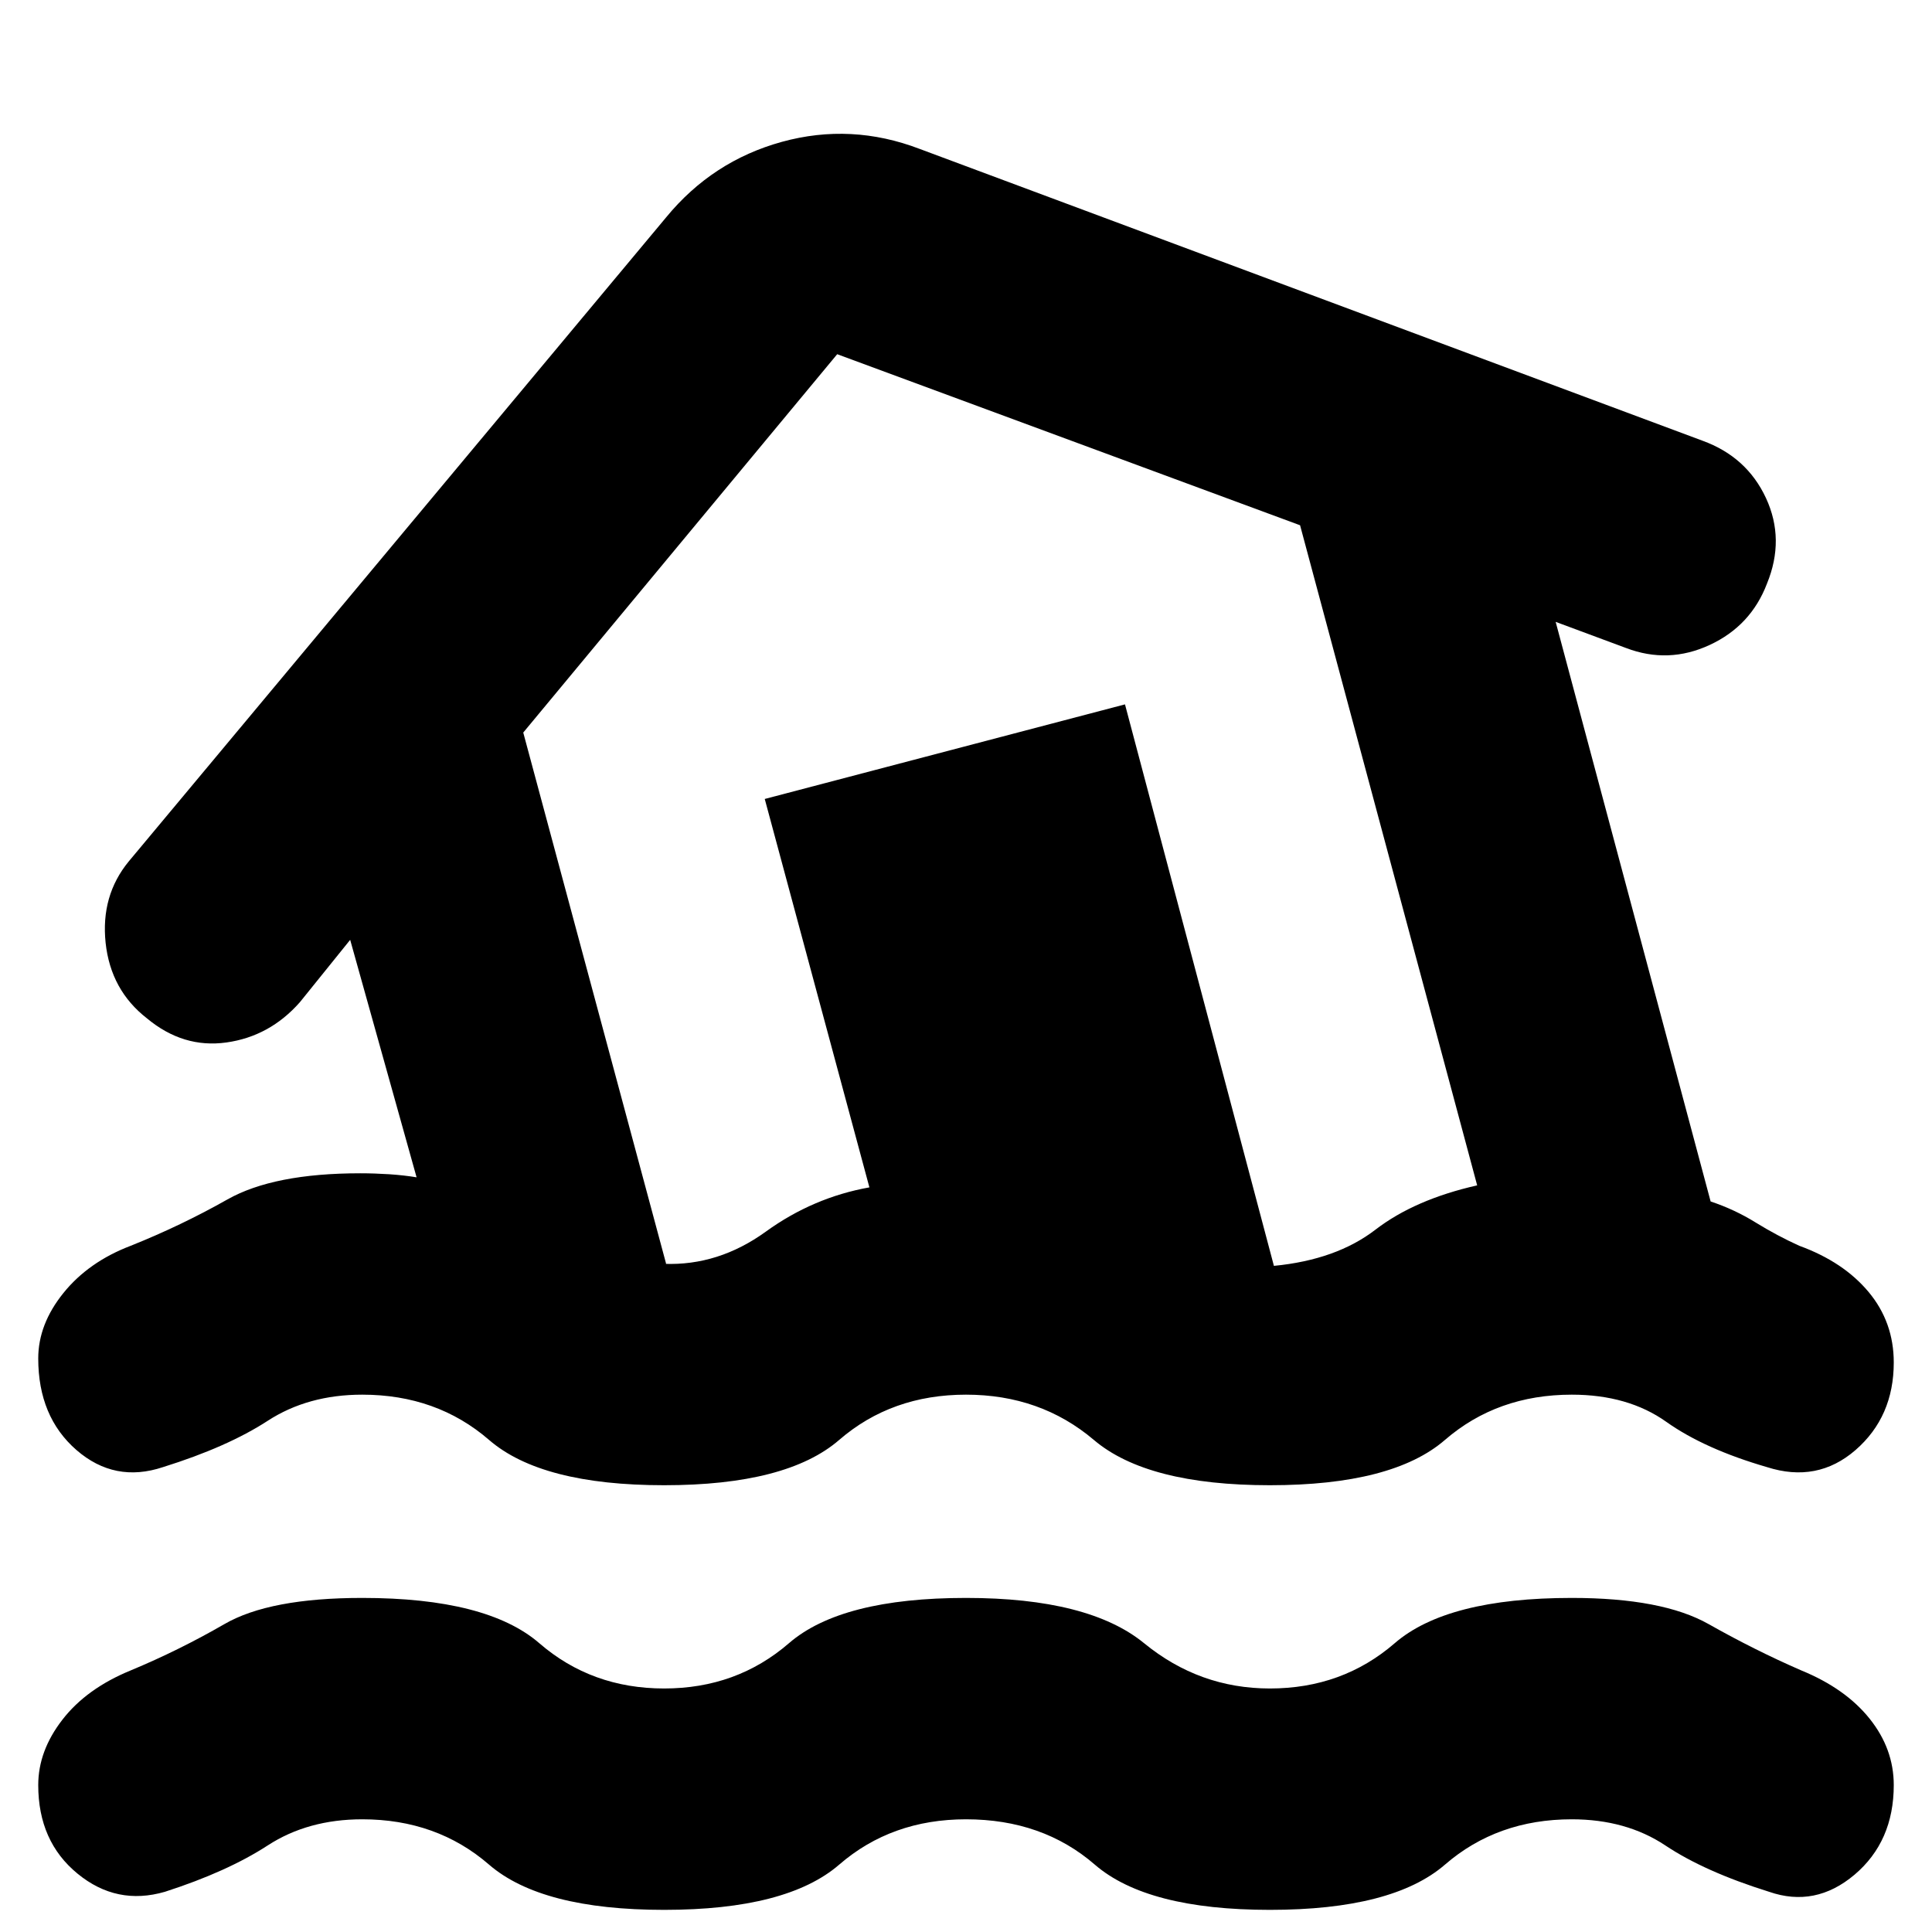 <svg xmlns="http://www.w3.org/2000/svg" height="24" width="24"><path d="M8.25 23.725Q6.725 23.725 6.075 23.163Q5.425 22.6 4.5 22.6Q3.825 22.6 3.325 22.925Q2.825 23.25 2.05 23.5Q1.45 23.675 0.963 23.275Q0.475 22.875 0.475 22.175Q0.475 21.75 0.775 21.363Q1.075 20.975 1.625 20.75Q2.225 20.5 2.788 20.175Q3.35 19.85 4.5 19.85Q6.05 19.85 6.7 20.413Q7.35 20.975 8.25 20.975Q9.15 20.975 9.8 20.413Q10.45 19.85 12 19.85Q13.525 19.85 14.213 20.413Q14.9 20.975 15.775 20.975Q16.675 20.975 17.325 20.413Q17.975 19.85 19.525 19.85Q20.65 19.85 21.225 20.175Q21.8 20.5 22.375 20.75Q22.925 20.975 23.225 21.35Q23.525 21.725 23.525 22.175Q23.525 22.875 23.038 23.288Q22.55 23.7 21.975 23.5Q21.175 23.25 20.688 22.925Q20.2 22.6 19.525 22.6Q18.6 22.6 17.95 23.163Q17.3 23.725 15.775 23.725Q14.25 23.725 13.6 23.163Q12.95 22.6 12 22.6Q11.075 22.6 10.425 23.163Q9.775 23.725 8.25 23.725ZM2.025 18.225Q1.425 18.425 0.95 18.013Q0.475 17.6 0.475 16.875Q0.475 16.45 0.788 16.062Q1.1 15.675 1.625 15.475Q2.25 15.225 2.825 14.9Q3.4 14.575 4.475 14.575Q4.65 14.575 4.838 14.587Q5.025 14.6 5.175 14.625L4.35 11.675L3.725 12.45Q3.35 12.875 2.812 12.95Q2.275 13.025 1.825 12.65Q1.375 12.3 1.312 11.712Q1.25 11.125 1.6 10.7L8.275 2.7Q8.85 2 9.713 1.762Q10.575 1.525 11.425 1.85L21.15 5.475Q21.7 5.675 21.938 6.188Q22.175 6.7 21.95 7.25Q21.75 7.775 21.238 8.012Q20.725 8.25 20.2 8.05L19.325 7.725L21.25 14.925Q21.55 15.025 21.812 15.188Q22.075 15.35 22.35 15.475Q22.9 15.675 23.213 16.05Q23.525 16.425 23.525 16.925Q23.525 17.6 23.05 18.013Q22.575 18.425 21.95 18.225Q21.175 18 20.7 17.663Q20.225 17.325 19.525 17.325Q18.6 17.325 17.95 17.887Q17.3 18.45 15.775 18.45Q14.25 18.45 13.588 17.887Q12.925 17.325 12 17.325Q11.075 17.325 10.425 17.887Q9.775 18.45 8.25 18.45Q6.725 18.45 6.075 17.887Q5.425 17.325 4.5 17.325Q3.825 17.325 3.325 17.65Q2.825 17.975 2.025 18.225ZM8.25 15.7Q8.925 15.725 9.513 15.3Q10.1 14.875 10.8 14.75L9.5 9.925L13.975 8.75L15.825 15.725Q16.6 15.65 17.087 15.275Q17.575 14.9 18.35 14.725L16.15 6.525L10.4 4.4L6.5 9.1L8.275 15.7Q8.275 15.7 8.262 15.7Q8.25 15.7 8.25 15.7ZM12.45 10.075Q12.45 10.075 12.45 10.075Q12.45 10.075 12.45 10.075Q12.45 10.075 12.45 10.075Q12.45 10.075 12.45 10.075Q12.45 10.075 12.45 10.075Q12.45 10.075 12.45 10.075Q12.45 10.075 12.45 10.075Q12.45 10.075 12.45 10.075Q12.45 10.075 12.45 10.075Q12.45 10.075 12.45 10.075Z"/></svg>